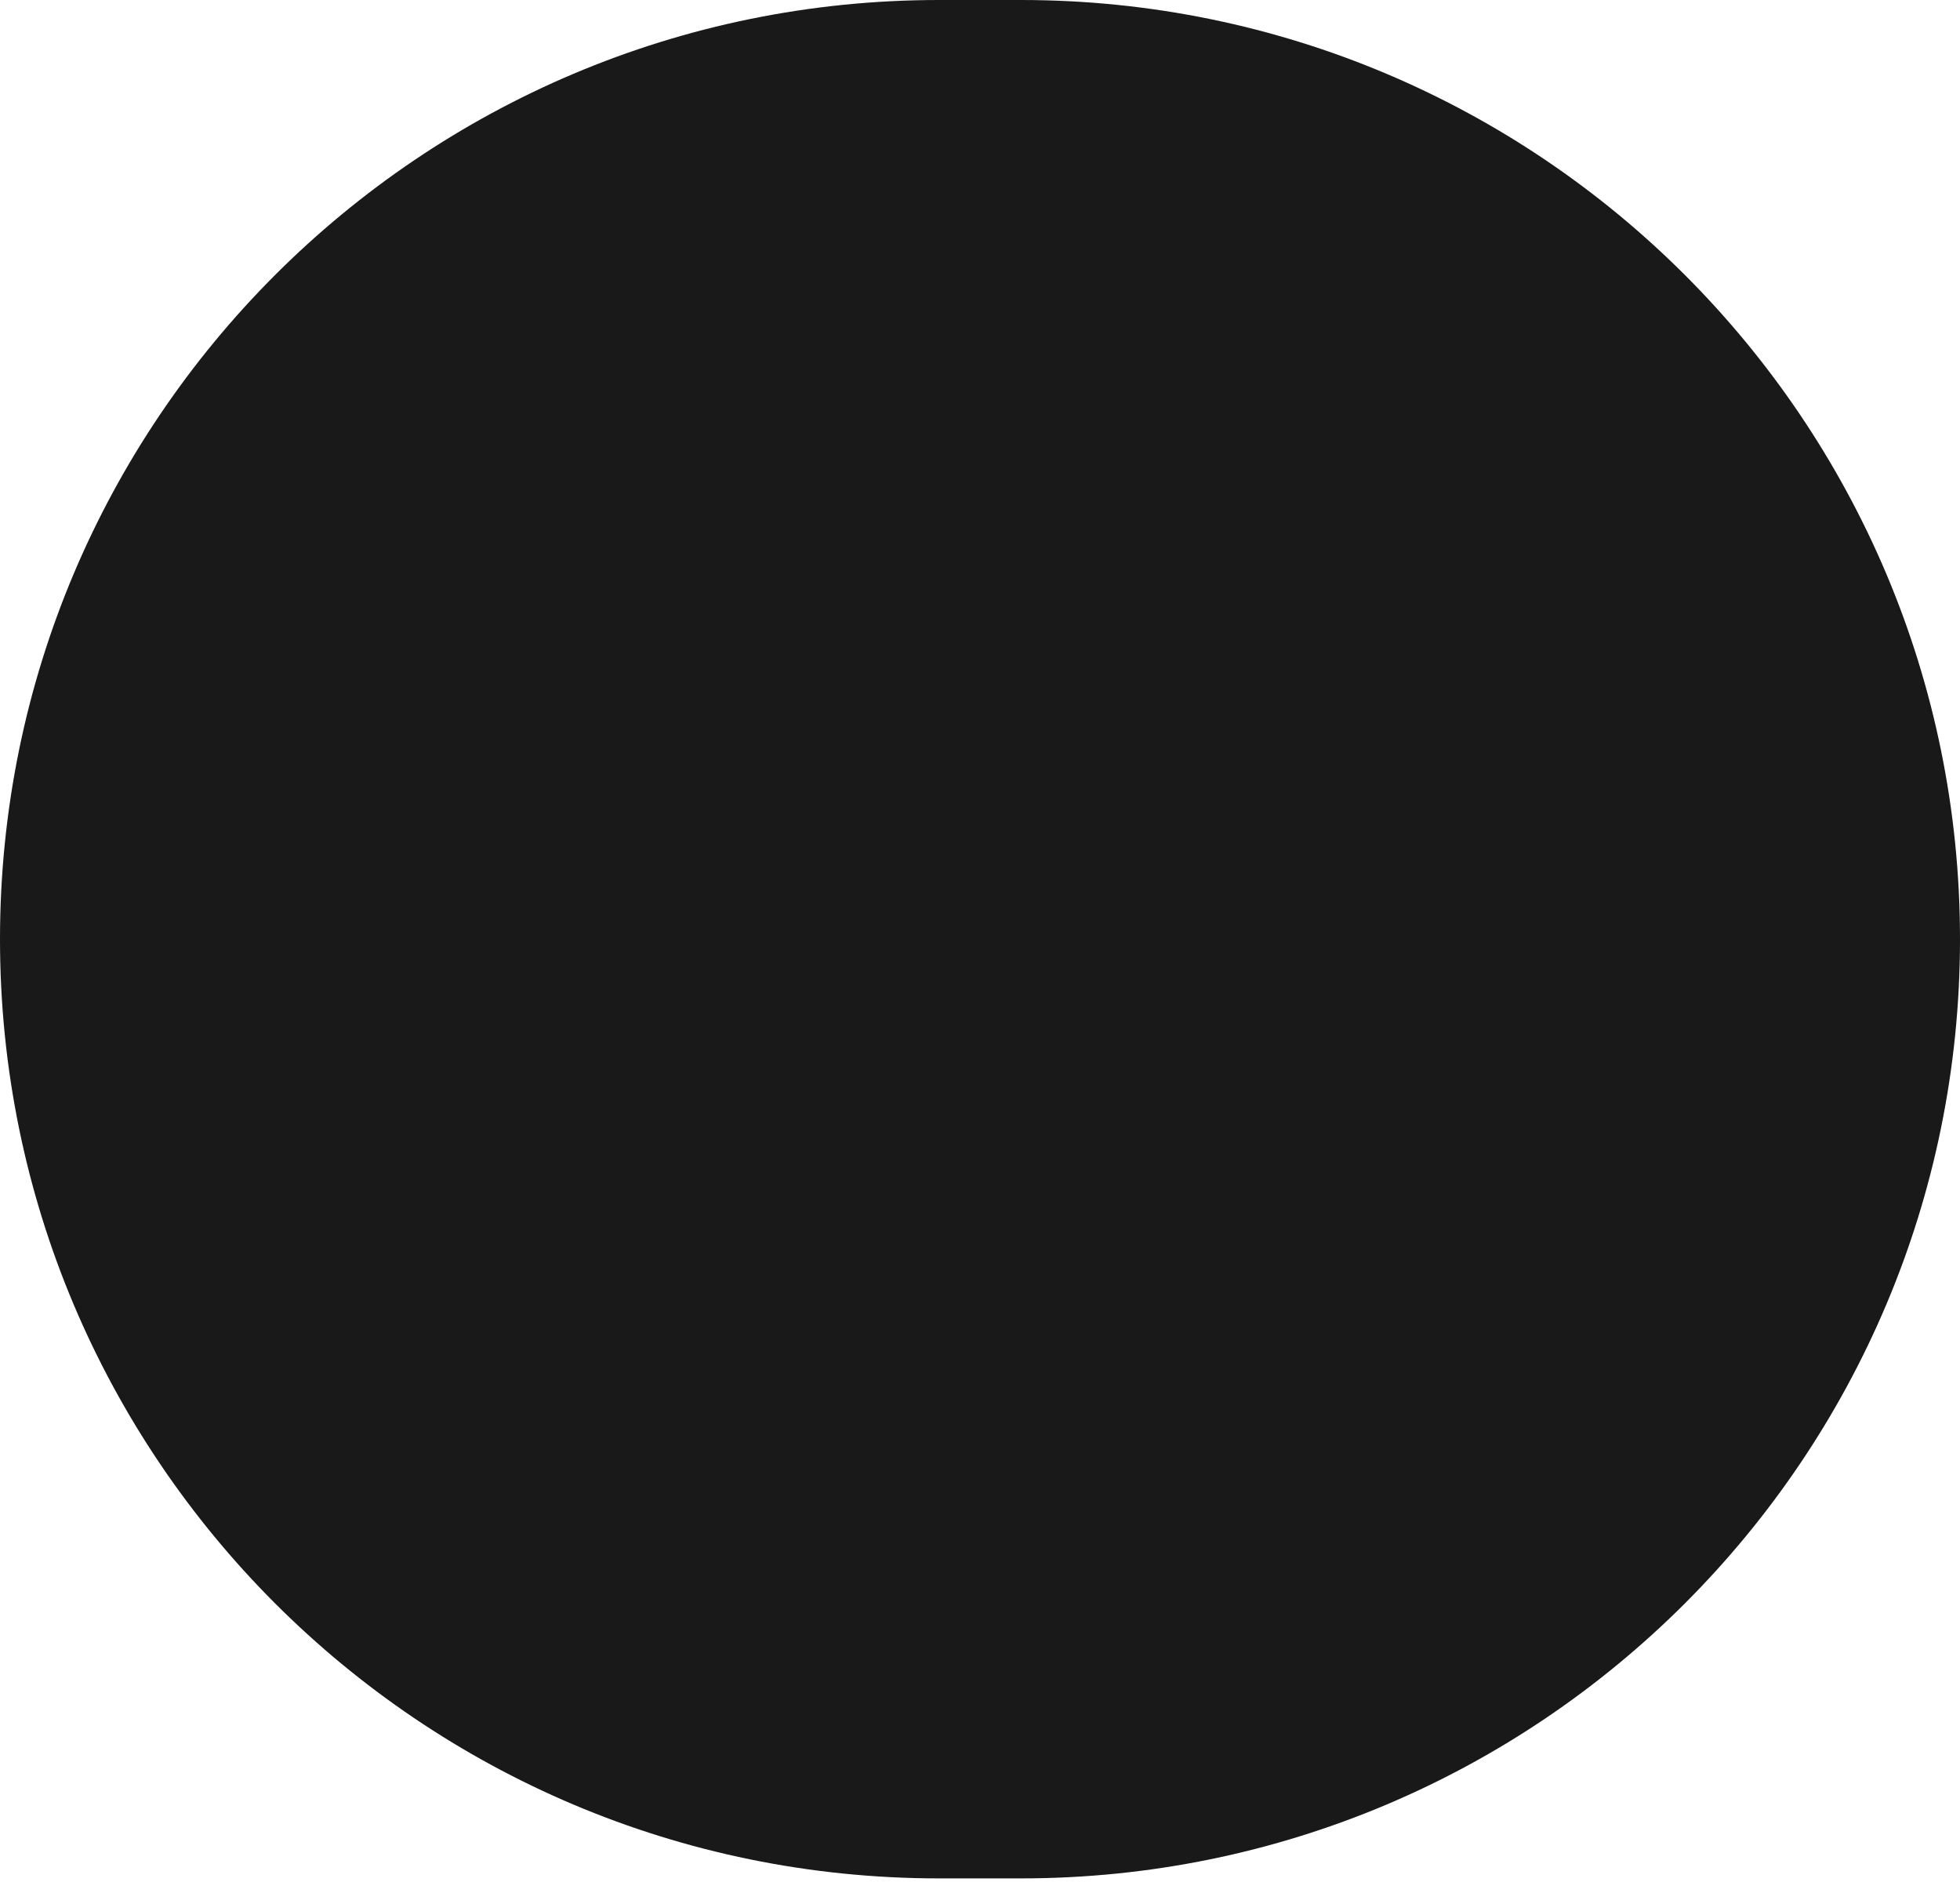 <svg width="25" height="24" viewBox="0 0 25 24" fill="none" xmlns="http://www.w3.org/2000/svg">
<path fill-rule="evenodd" clip-rule="evenodd" d="M0 11.977C0 5.362 5.362 0 11.977 0H13.023C19.638 0 25 5.362 25 11.977C25 18.592 19.638 23.954 13.023 23.954H11.977C5.362 23.954 0 18.592 0 11.977Z" fill="url(#paint0_linear)" fill-opacity="0.9"/>
<defs>
<linearGradient id="paint0_linear" x1="12.5" y1="0" x2="12.5" y2="23.954" gradientUnits="userSpaceOnUse">
<stop/>
<stop offset="1"/>
</linearGradient>
</defs>
</svg>
